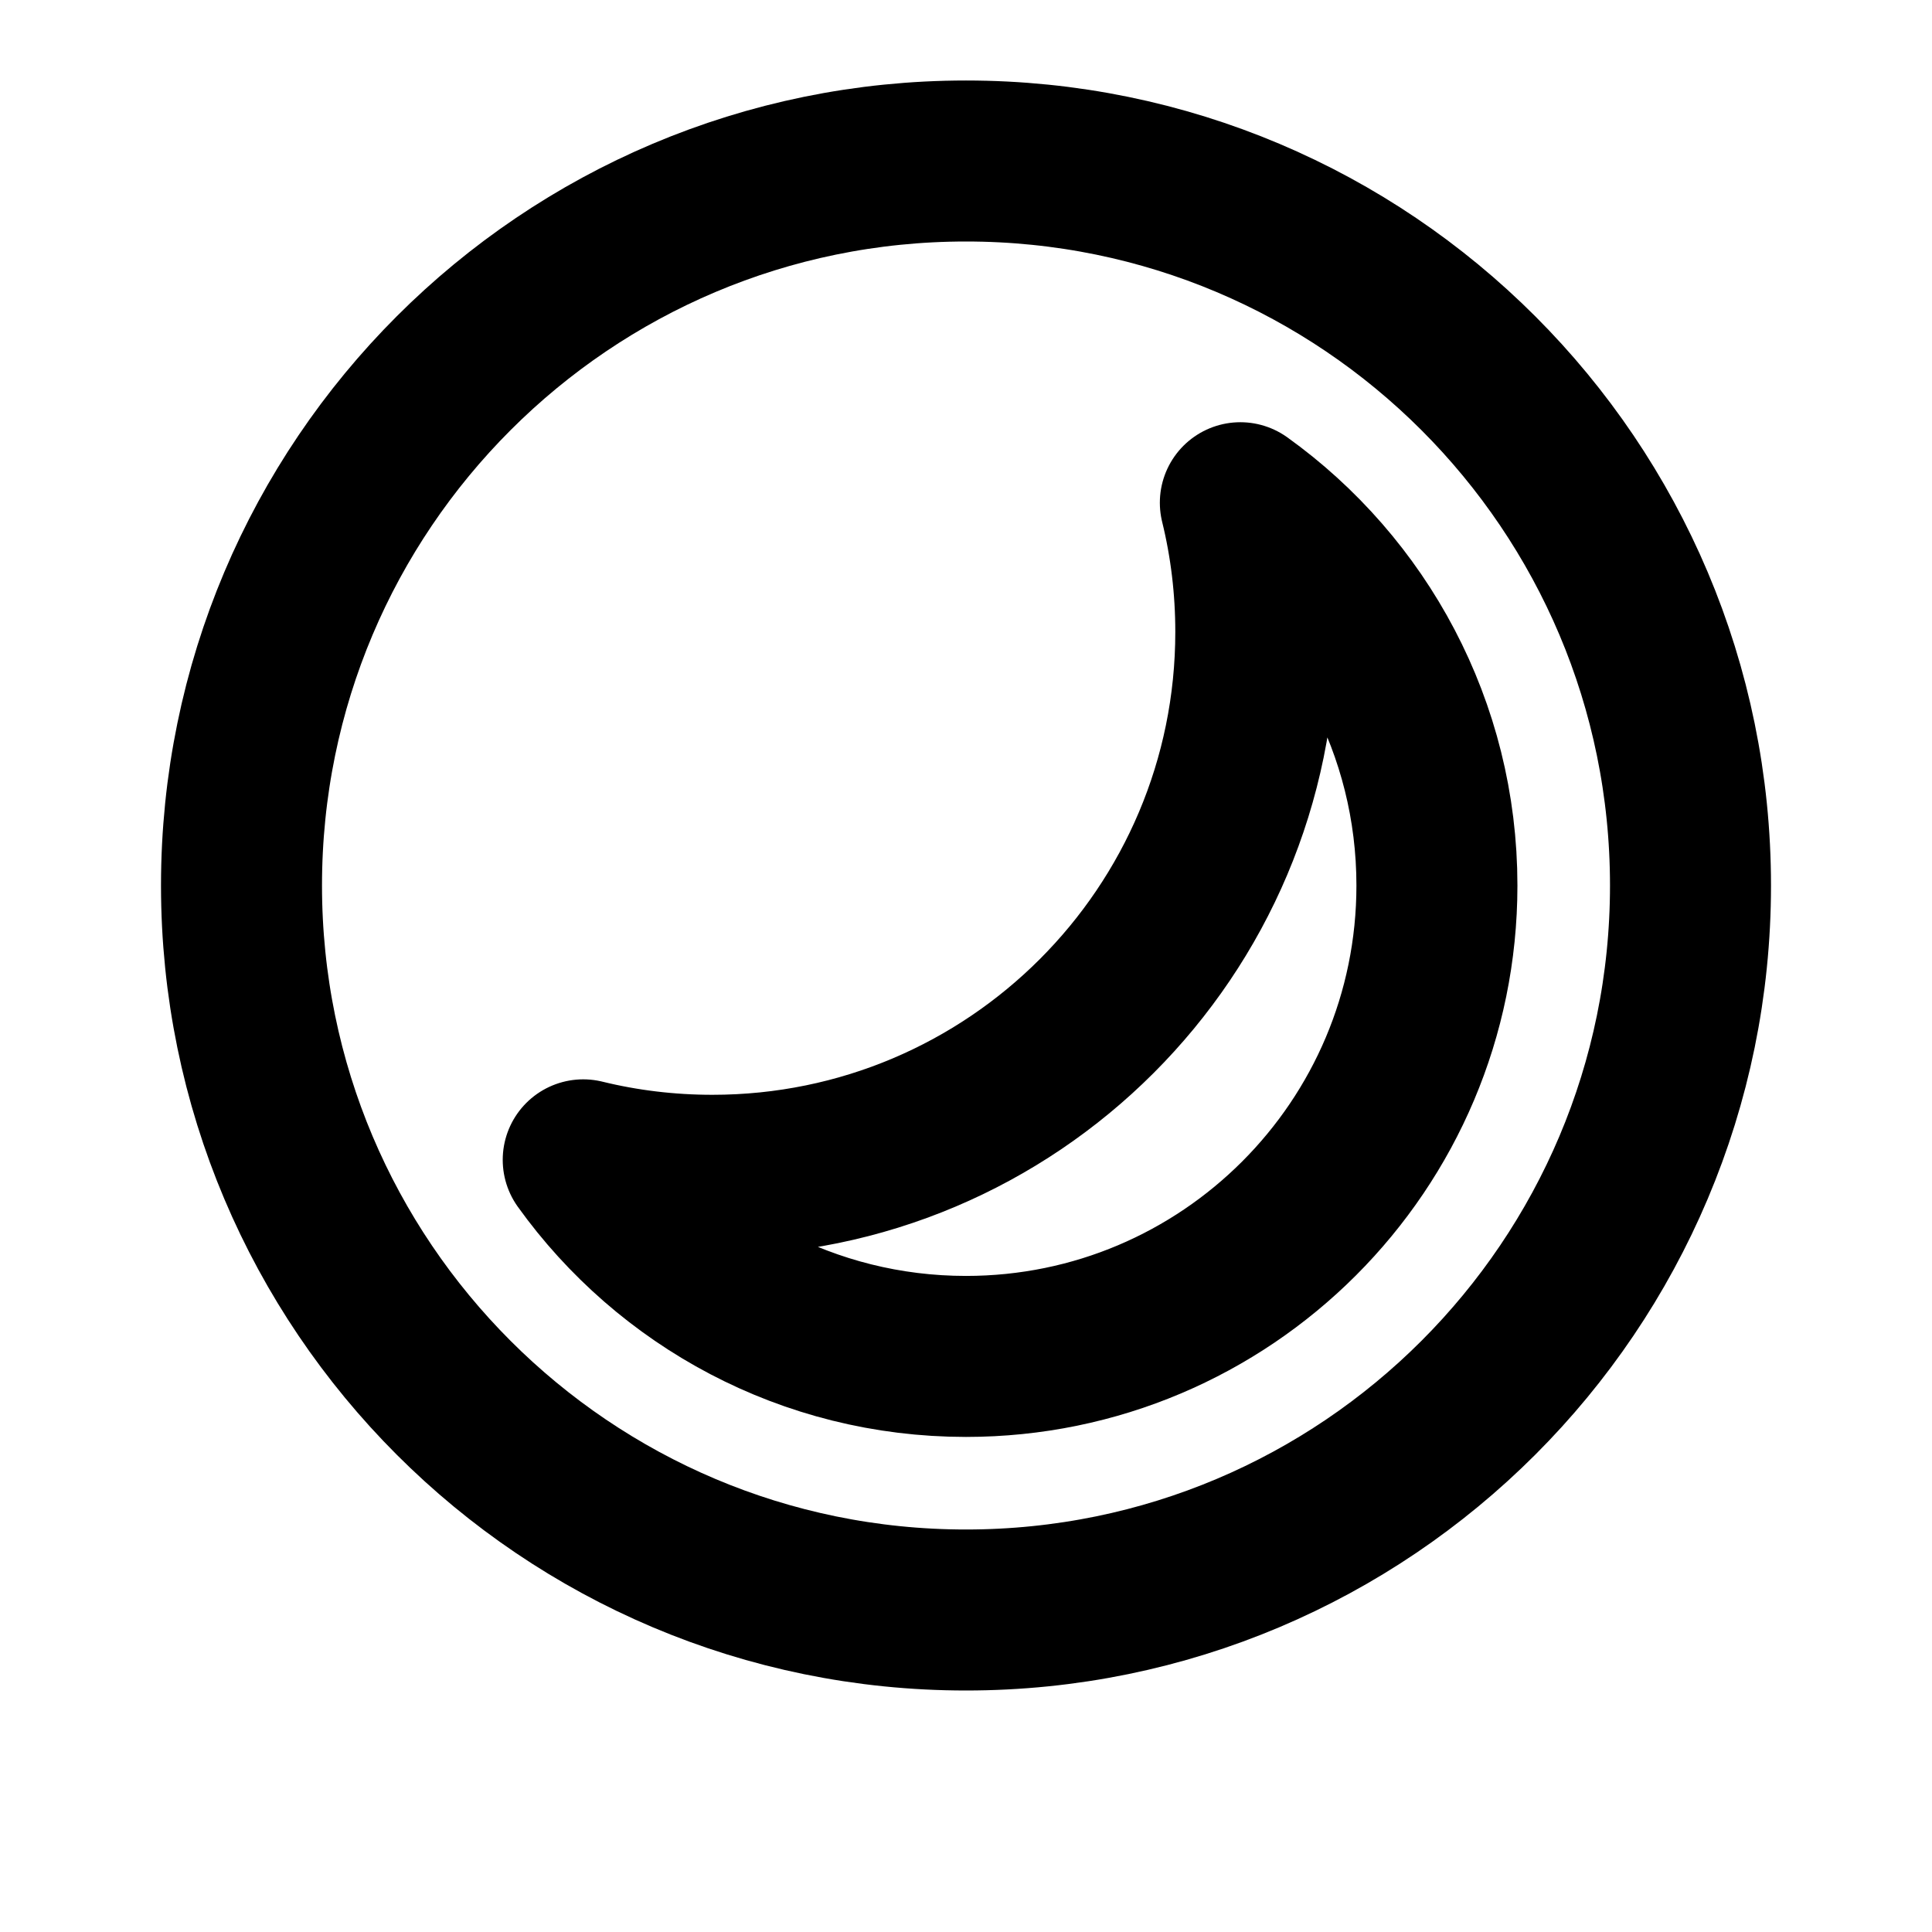 <svg viewBox="0 0 24 24" fill="none" xmlns="http://www.w3.org/2000/svg">
<path d="M12 20C16.971 20 21 15.971 21 11C21 6.029 16.971 2 12 2C7.029 2 3 6.029 3 11C3 15.971 7.029 20 12 20Z" stroke="black" stroke-width="2" stroke-linecap="round" stroke-linejoin="round"/>
<path d="M15.6 7.85C15.6 11.578 12.578 14.6 8.85 14.6C8.297 14.6 7.759 14.534 7.245 14.408C8.306 15.887 10.041 16.85 12 16.85C15.231 16.85 17.85 14.231 17.85 11C17.85 9.041 16.887 7.306 15.408 6.245C15.534 6.759 15.6 7.297 15.6 7.85Z" stroke="black" stroke-width="2" stroke-linecap="round" stroke-linejoin="round"/>
</svg>